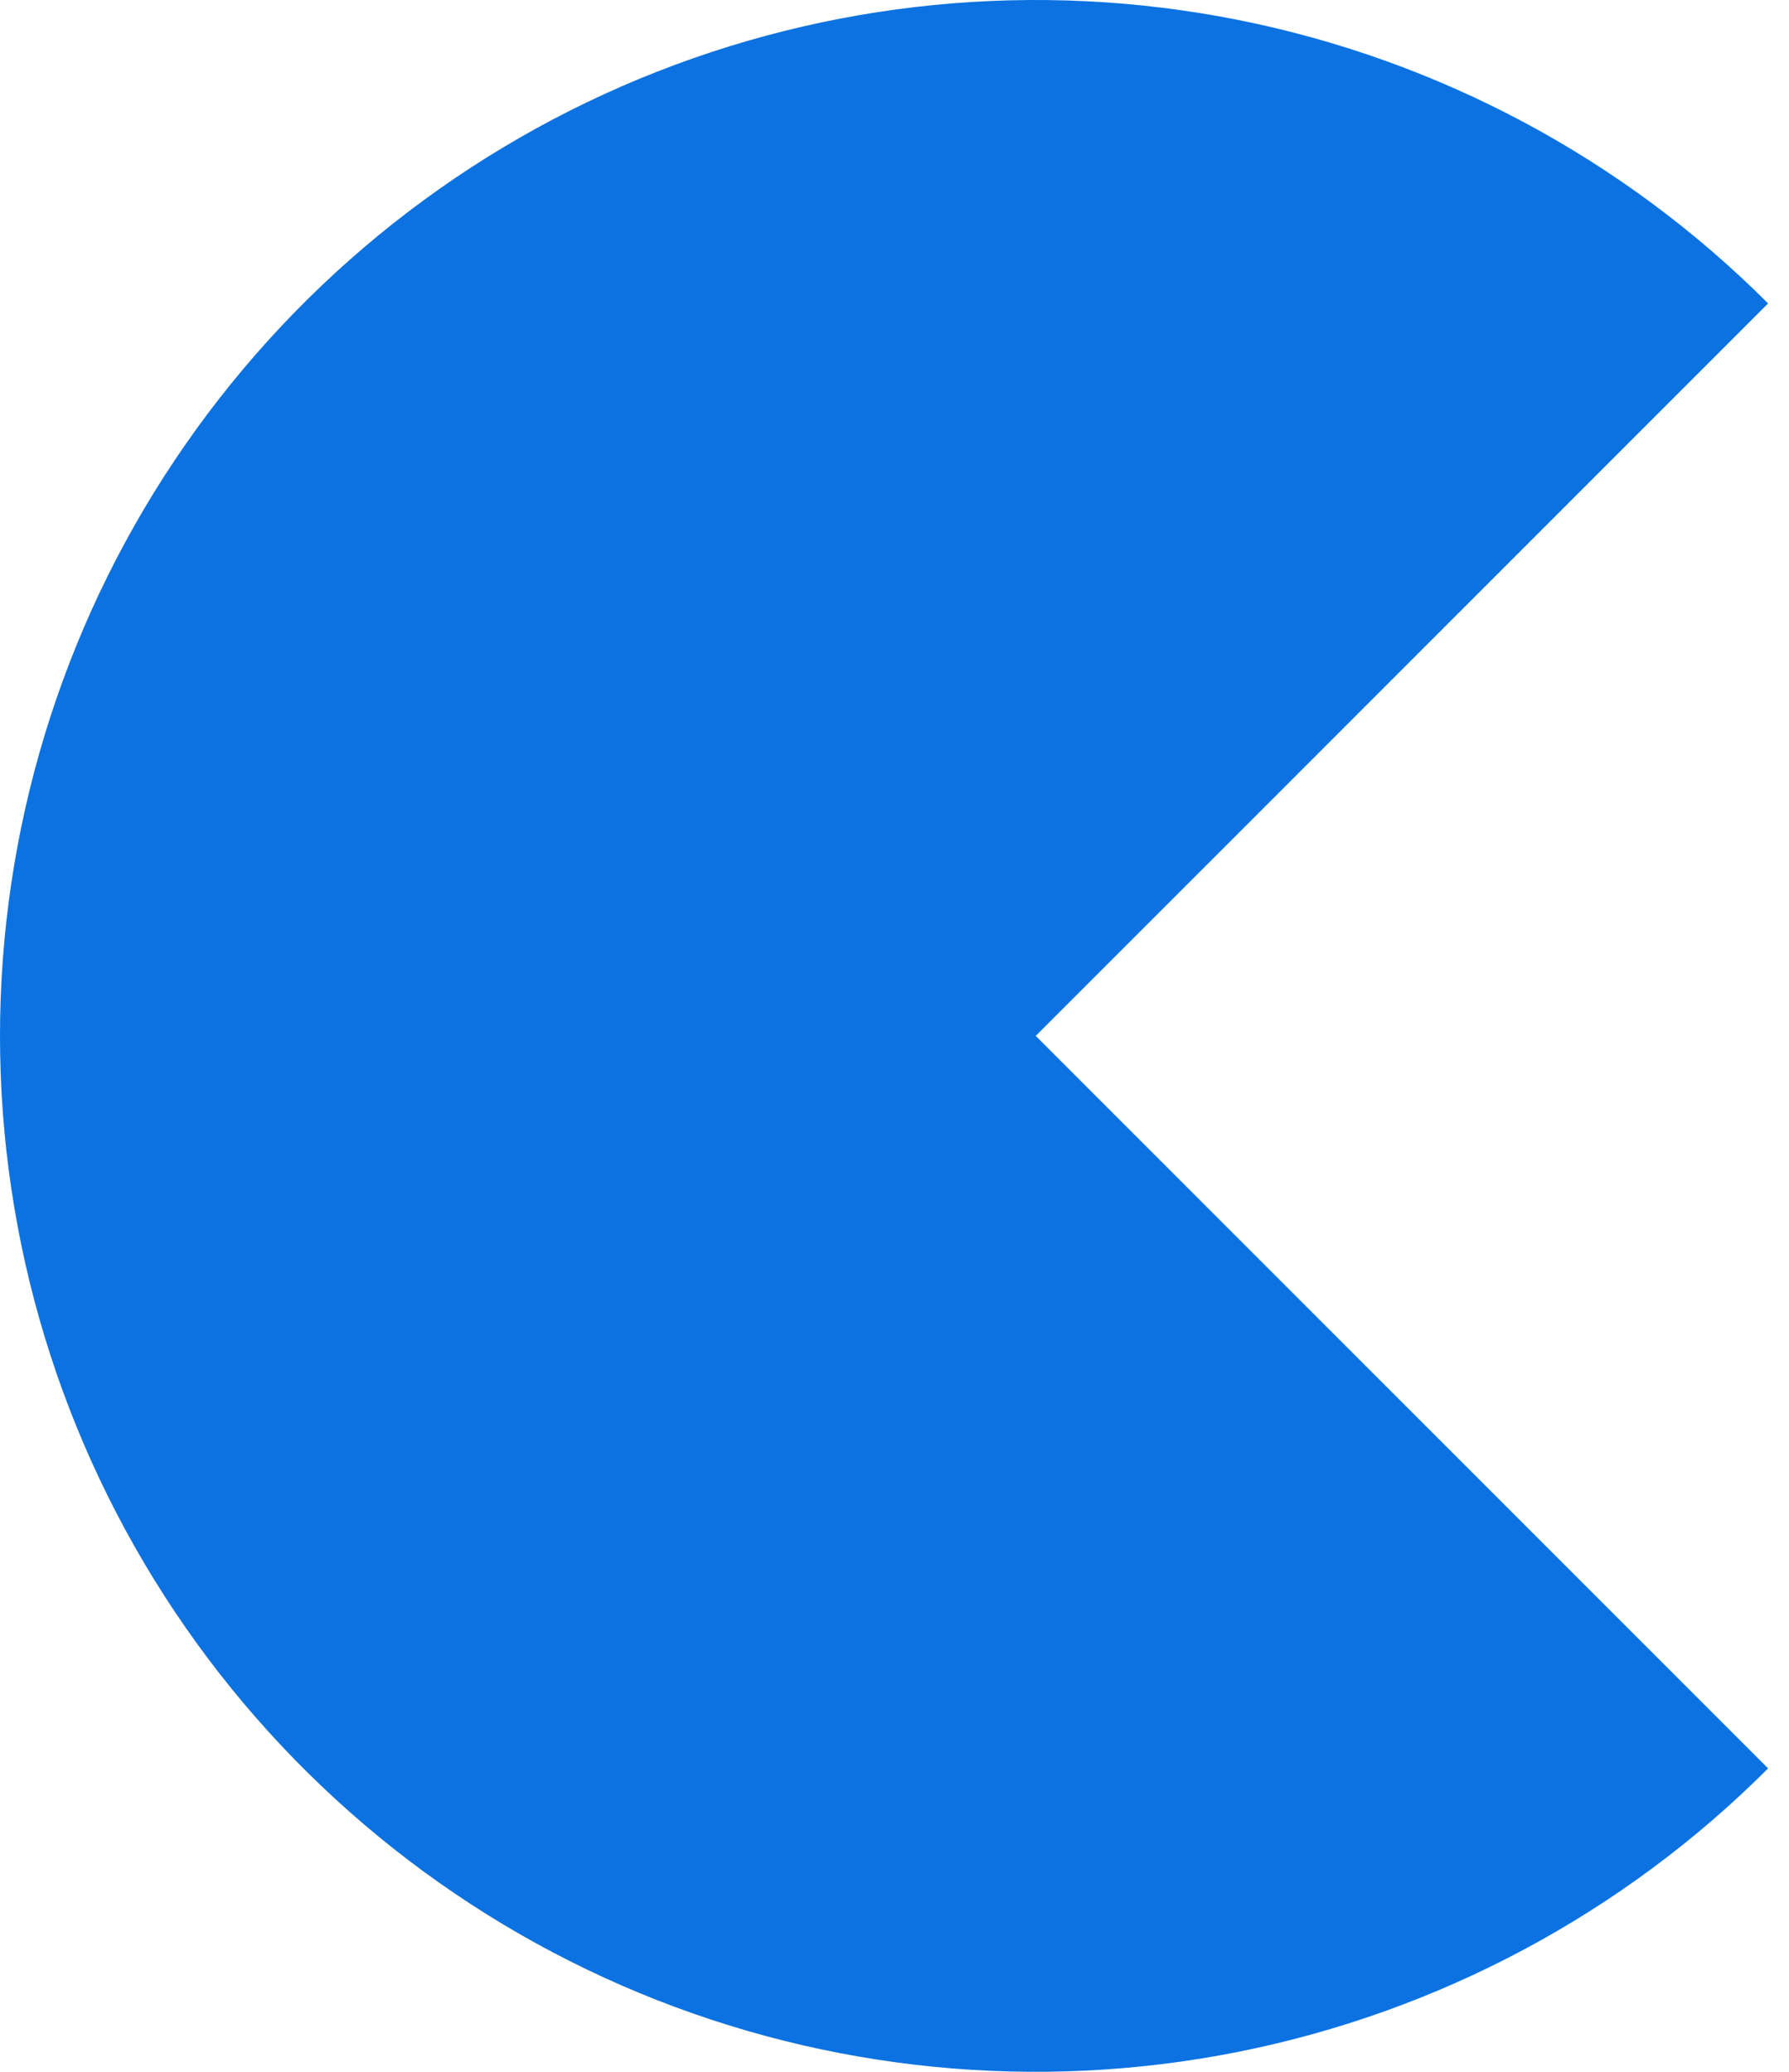 <svg width="19" height="22" viewBox="0 0 19 22" fill="none" xmlns="http://www.w3.org/2000/svg">
<path d="M18.778 3.222C17.24 1.683 15.28 0.636 13.146 0.211C11.012 -0.213 8.8 0.005 6.79 0.837C4.78 1.67 3.063 3.08 1.854 4.889C0.645 6.698 -3.28506e-07 8.824 0 11C3.28506e-07 13.176 0.645 15.302 1.854 17.111C3.063 18.92 4.78 20.33 6.79 21.163C8.8 21.995 11.012 22.213 13.146 21.789C15.28 21.364 17.24 20.317 18.778 18.778L11 11L18.778 3.222Z" fill="#0C72E1"/>
</svg>
